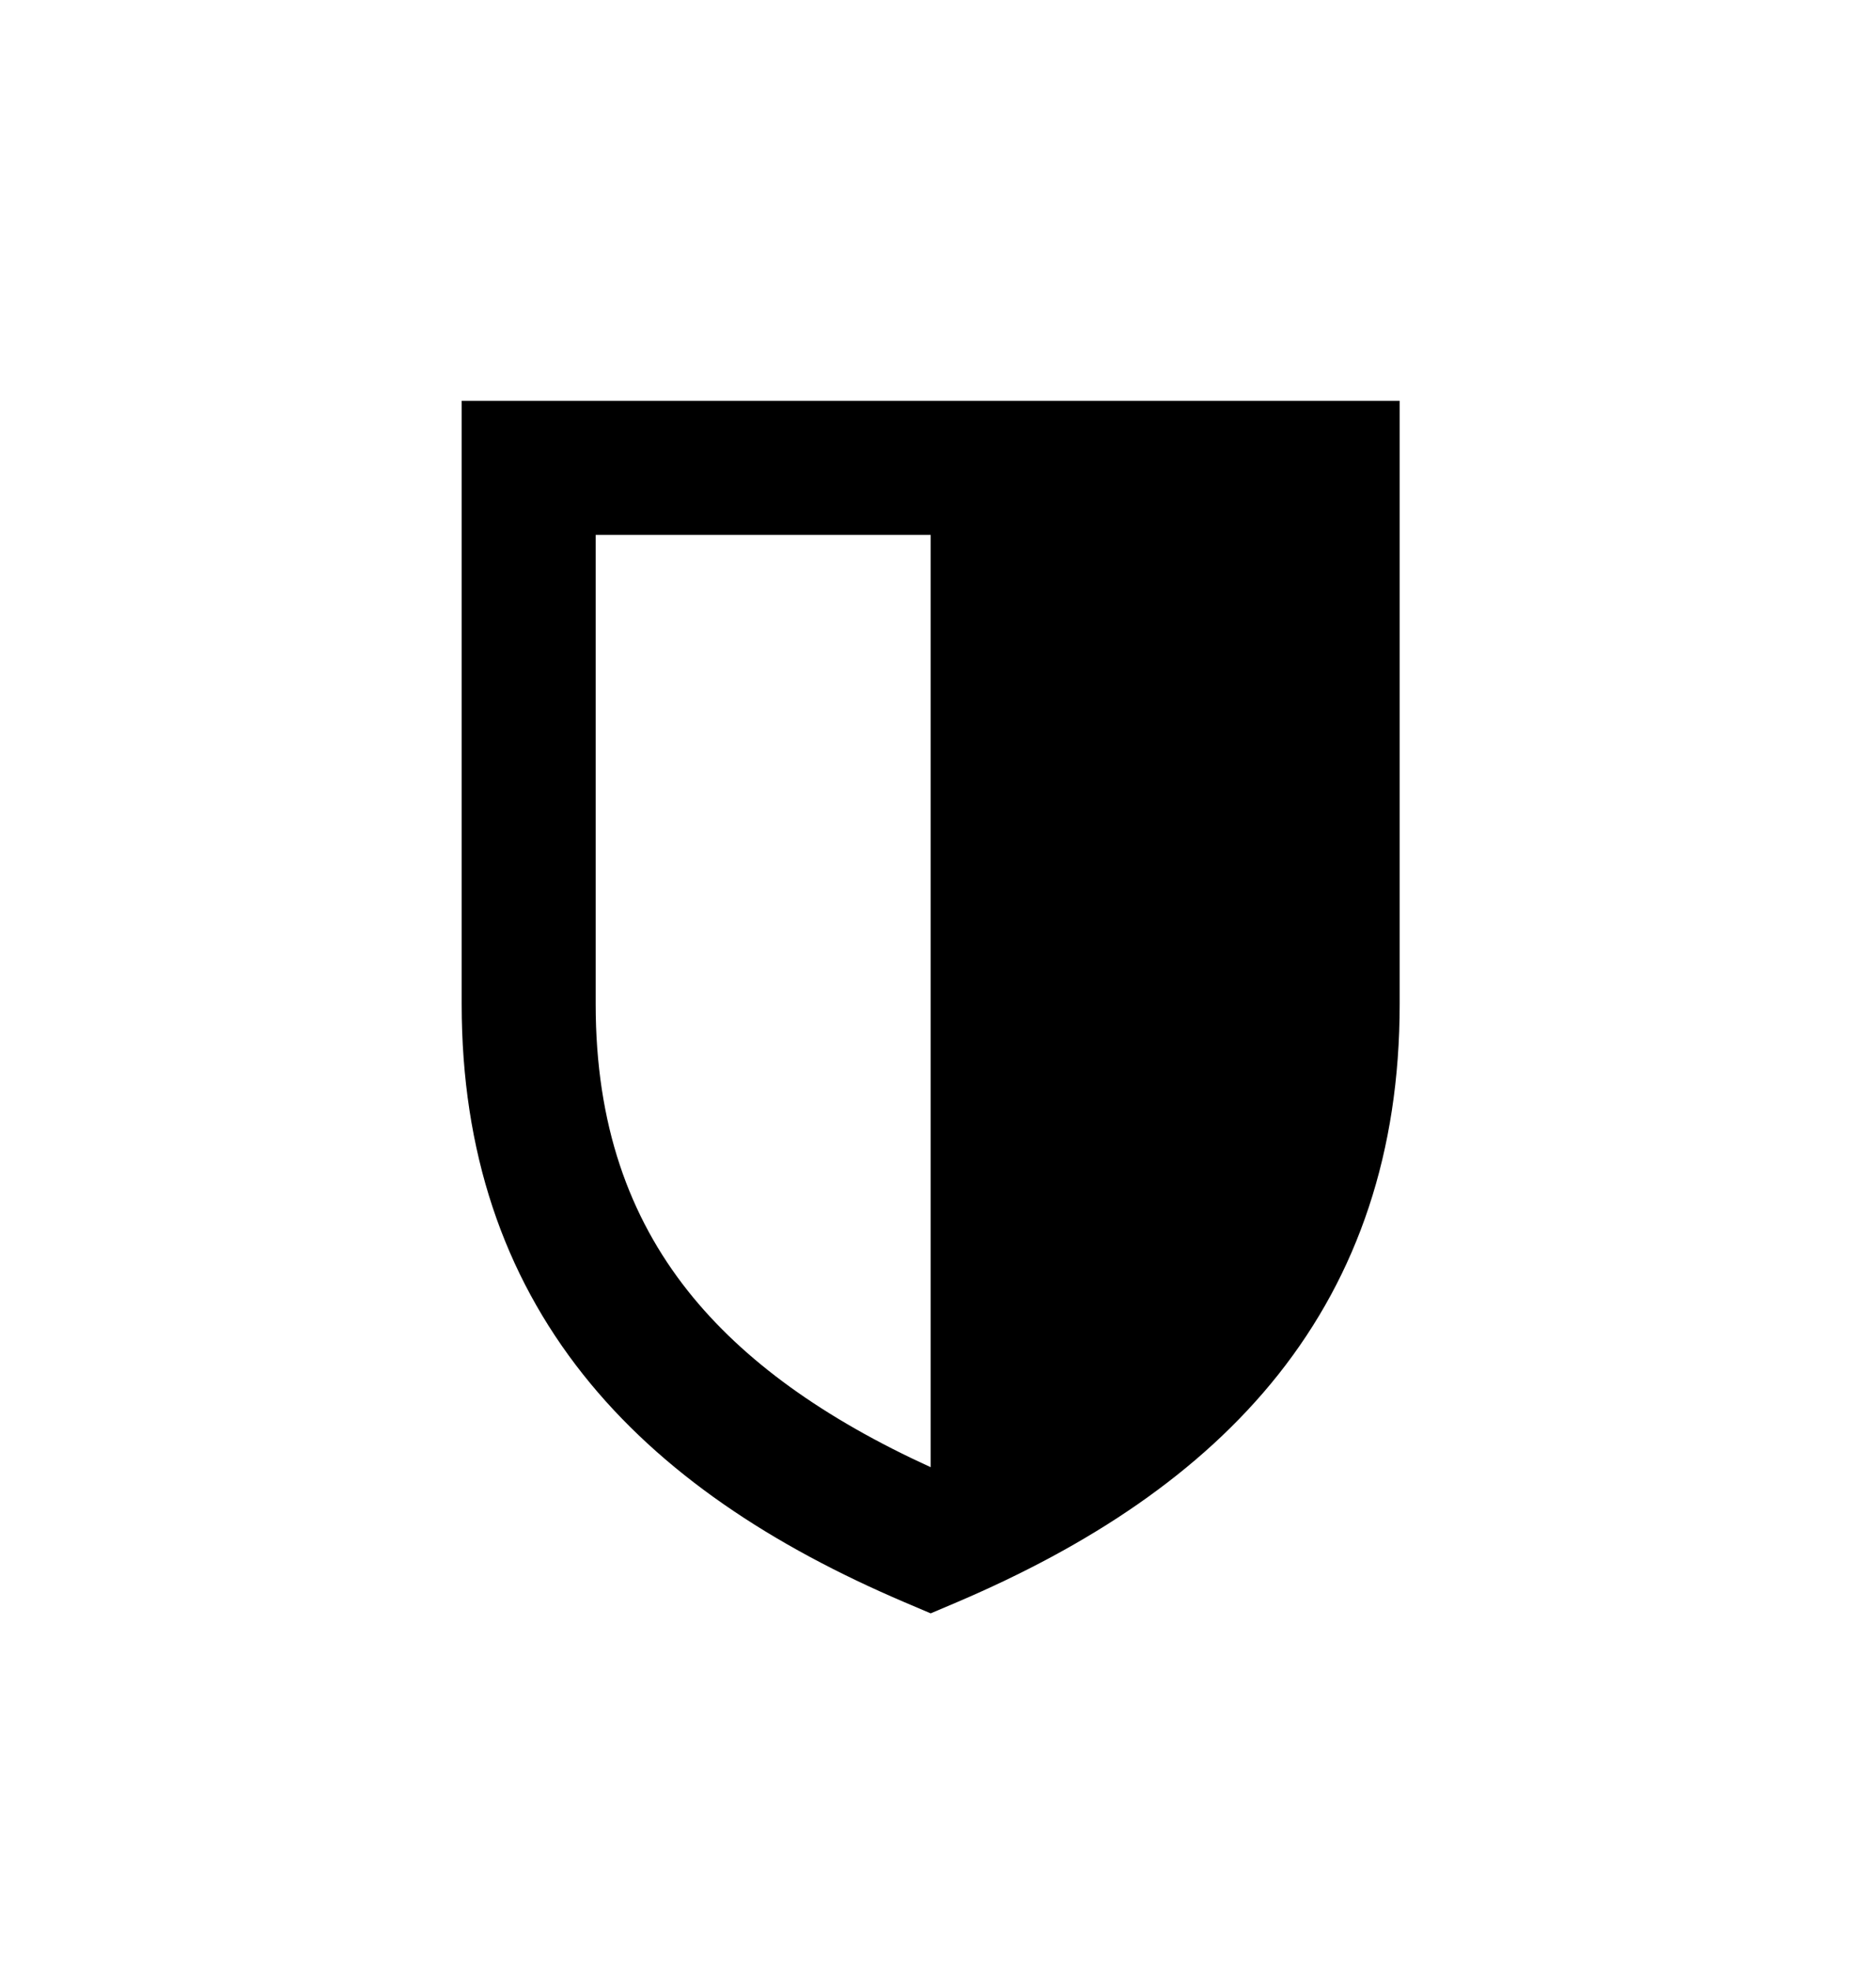 <svg width="20" height="21" viewBox="0 0 21 21" fill="none" xmlns="http://www.w3.org/2000/svg">
<path fill-rule="evenodd" clip-rule="evenodd" d="M15.668 3.959H5.168V10.709C5.168 12.362 5.638 13.73 6.526 14.85C7.403 15.956 8.649 16.77 10.124 17.399L10.418 17.524L10.713 17.399C12.187 16.77 13.433 15.956 14.311 14.85C15.199 13.73 15.668 12.362 15.668 10.709V3.959ZM6.668 10.709V5.459H10.418L10.418 15.889C9.227 15.345 8.321 14.699 7.701 13.918C7.043 13.088 6.668 12.056 6.668 10.709Z" fill="black"/>
</svg>
